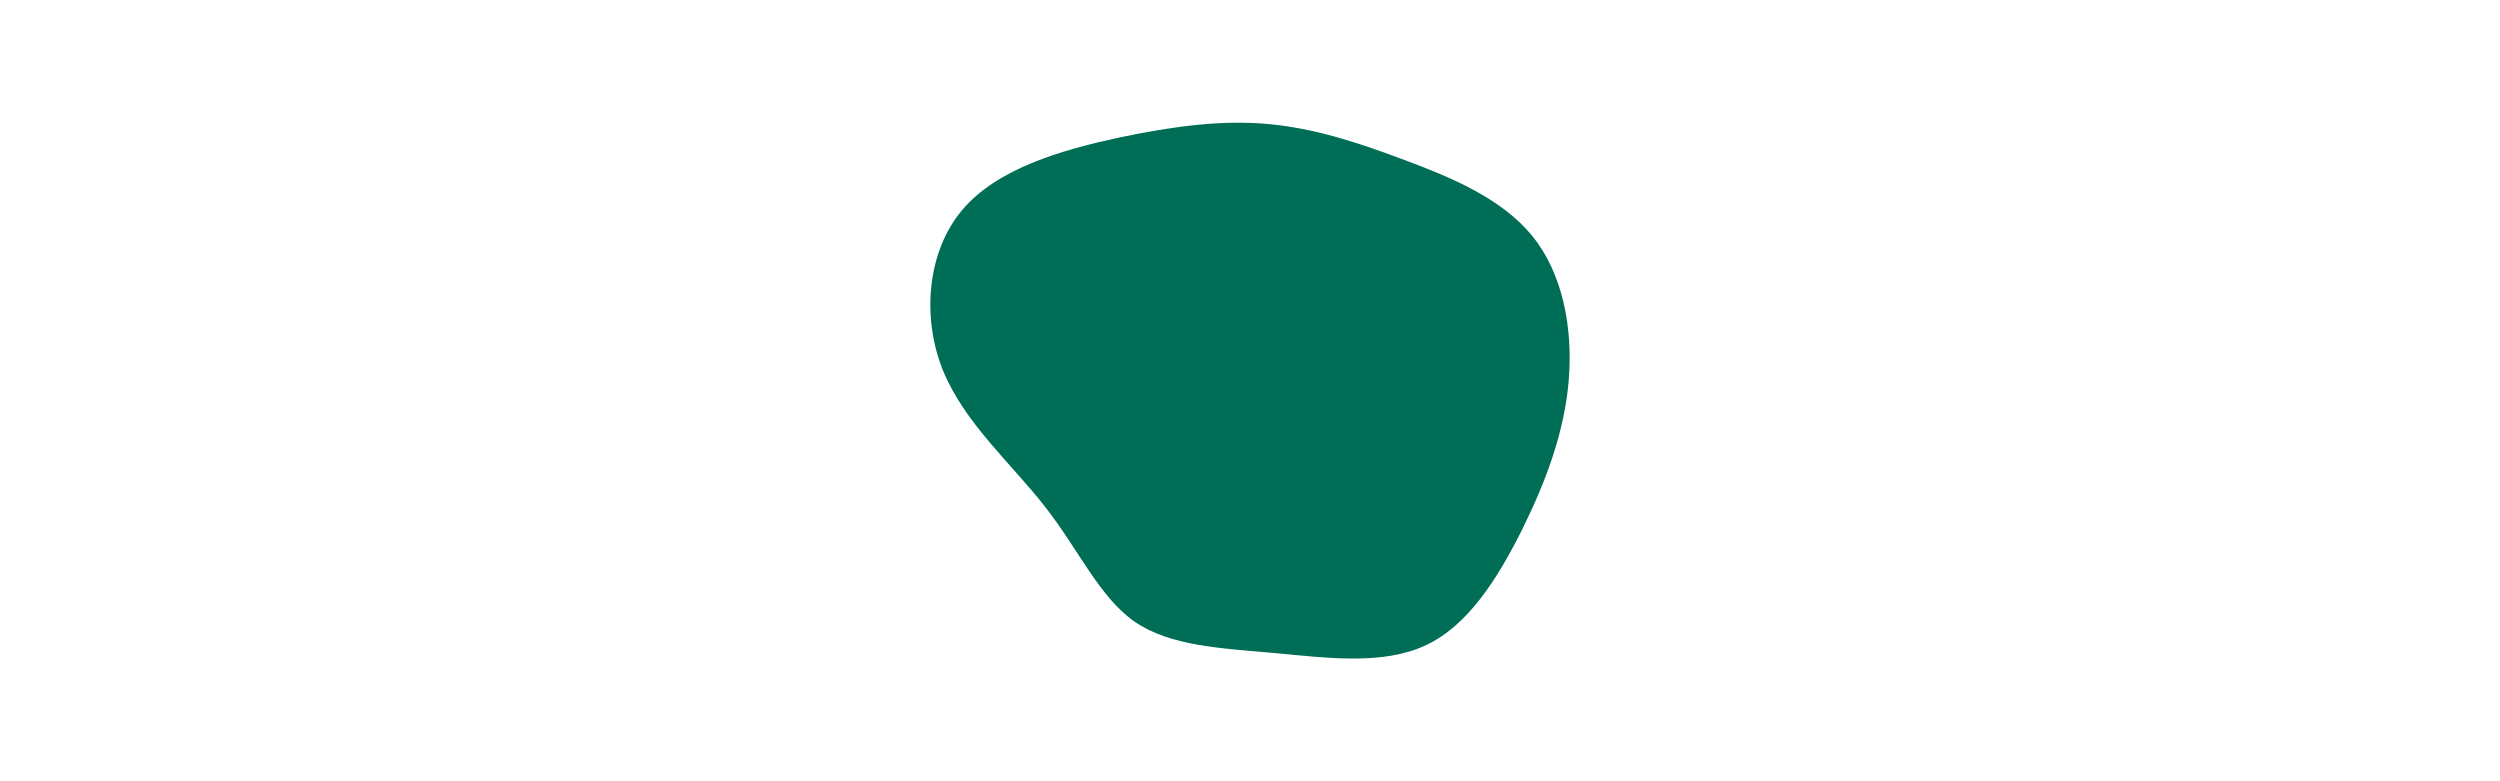 <svg id="visual" viewBox="0 0 960 300" width="960" height="300" xmlns="http://www.w3.org/2000/svg"
    xmlns:xlink="http://www.w3.org/1999/xlink" version="1.1">
    <g transform="translate(487.908 146.729)">
        <path
            d="M51.4 -85.3C69.4 -78.6 88.8 -70.5 100.5 -56.1C112.2 -41.7 116.1 -20.8 114.5 -0.9C112.9 19 105.8 38 96.6 56.6C87.3 75.2 75.9 93.5 59.5 101.1C43 108.8 21.5 105.9 1.1 104C-19.3 102.2 -38.7 101.3 -52.2 92C-65.7 82.6 -73.5 64.7 -86.5 48C-99.5 31.3 -117.7 15.6 -125.9 -4.7C-134 -25 -131.9 -50 -118.5 -66C-105.1 -82 -80.3 -89.1 -58.7 -93.8C-37 -98.4 -18.5 -100.7 -0.9 -99.1C16.7 -97.5 33.3 -92.1 51.4 -85.3z"
            fill="#006e56" id='blob1'></path>
    </g>
    <g transform="translate(470.308 146.717)" style="visibility: hidden">
        <path
            d="M53.5 -94.7C69.7 -83.3 83.3 -69.7 96.2 -53.5C109 -37.3 121 -18.7 126.5 3.2C132 25 130.9 50 117.4 64.9C103.8 79.7 77.6 84.5 56 95C34.3 105.5 17.2 121.7 0.8 120.4C-15.6 119.1 -31.3 100.1 -52.3 89.3C-73.4 78.5 -99.9 75.7 -107.6 62.2C-115.3 48.7 -104.1 24.3 -98.7 3.2C-93.2 -18 -93.4 -36 -86.5 -51C-79.7 -66 -65.8 -78 -50.3 -89.7C-34.7 -101.4 -17.3 -112.7 0.7 -113.8C18.7 -115 37.3 -106 53.5 -94.7z"
            fill="#006e56" id='blob2'></path>
    </g>
</svg>